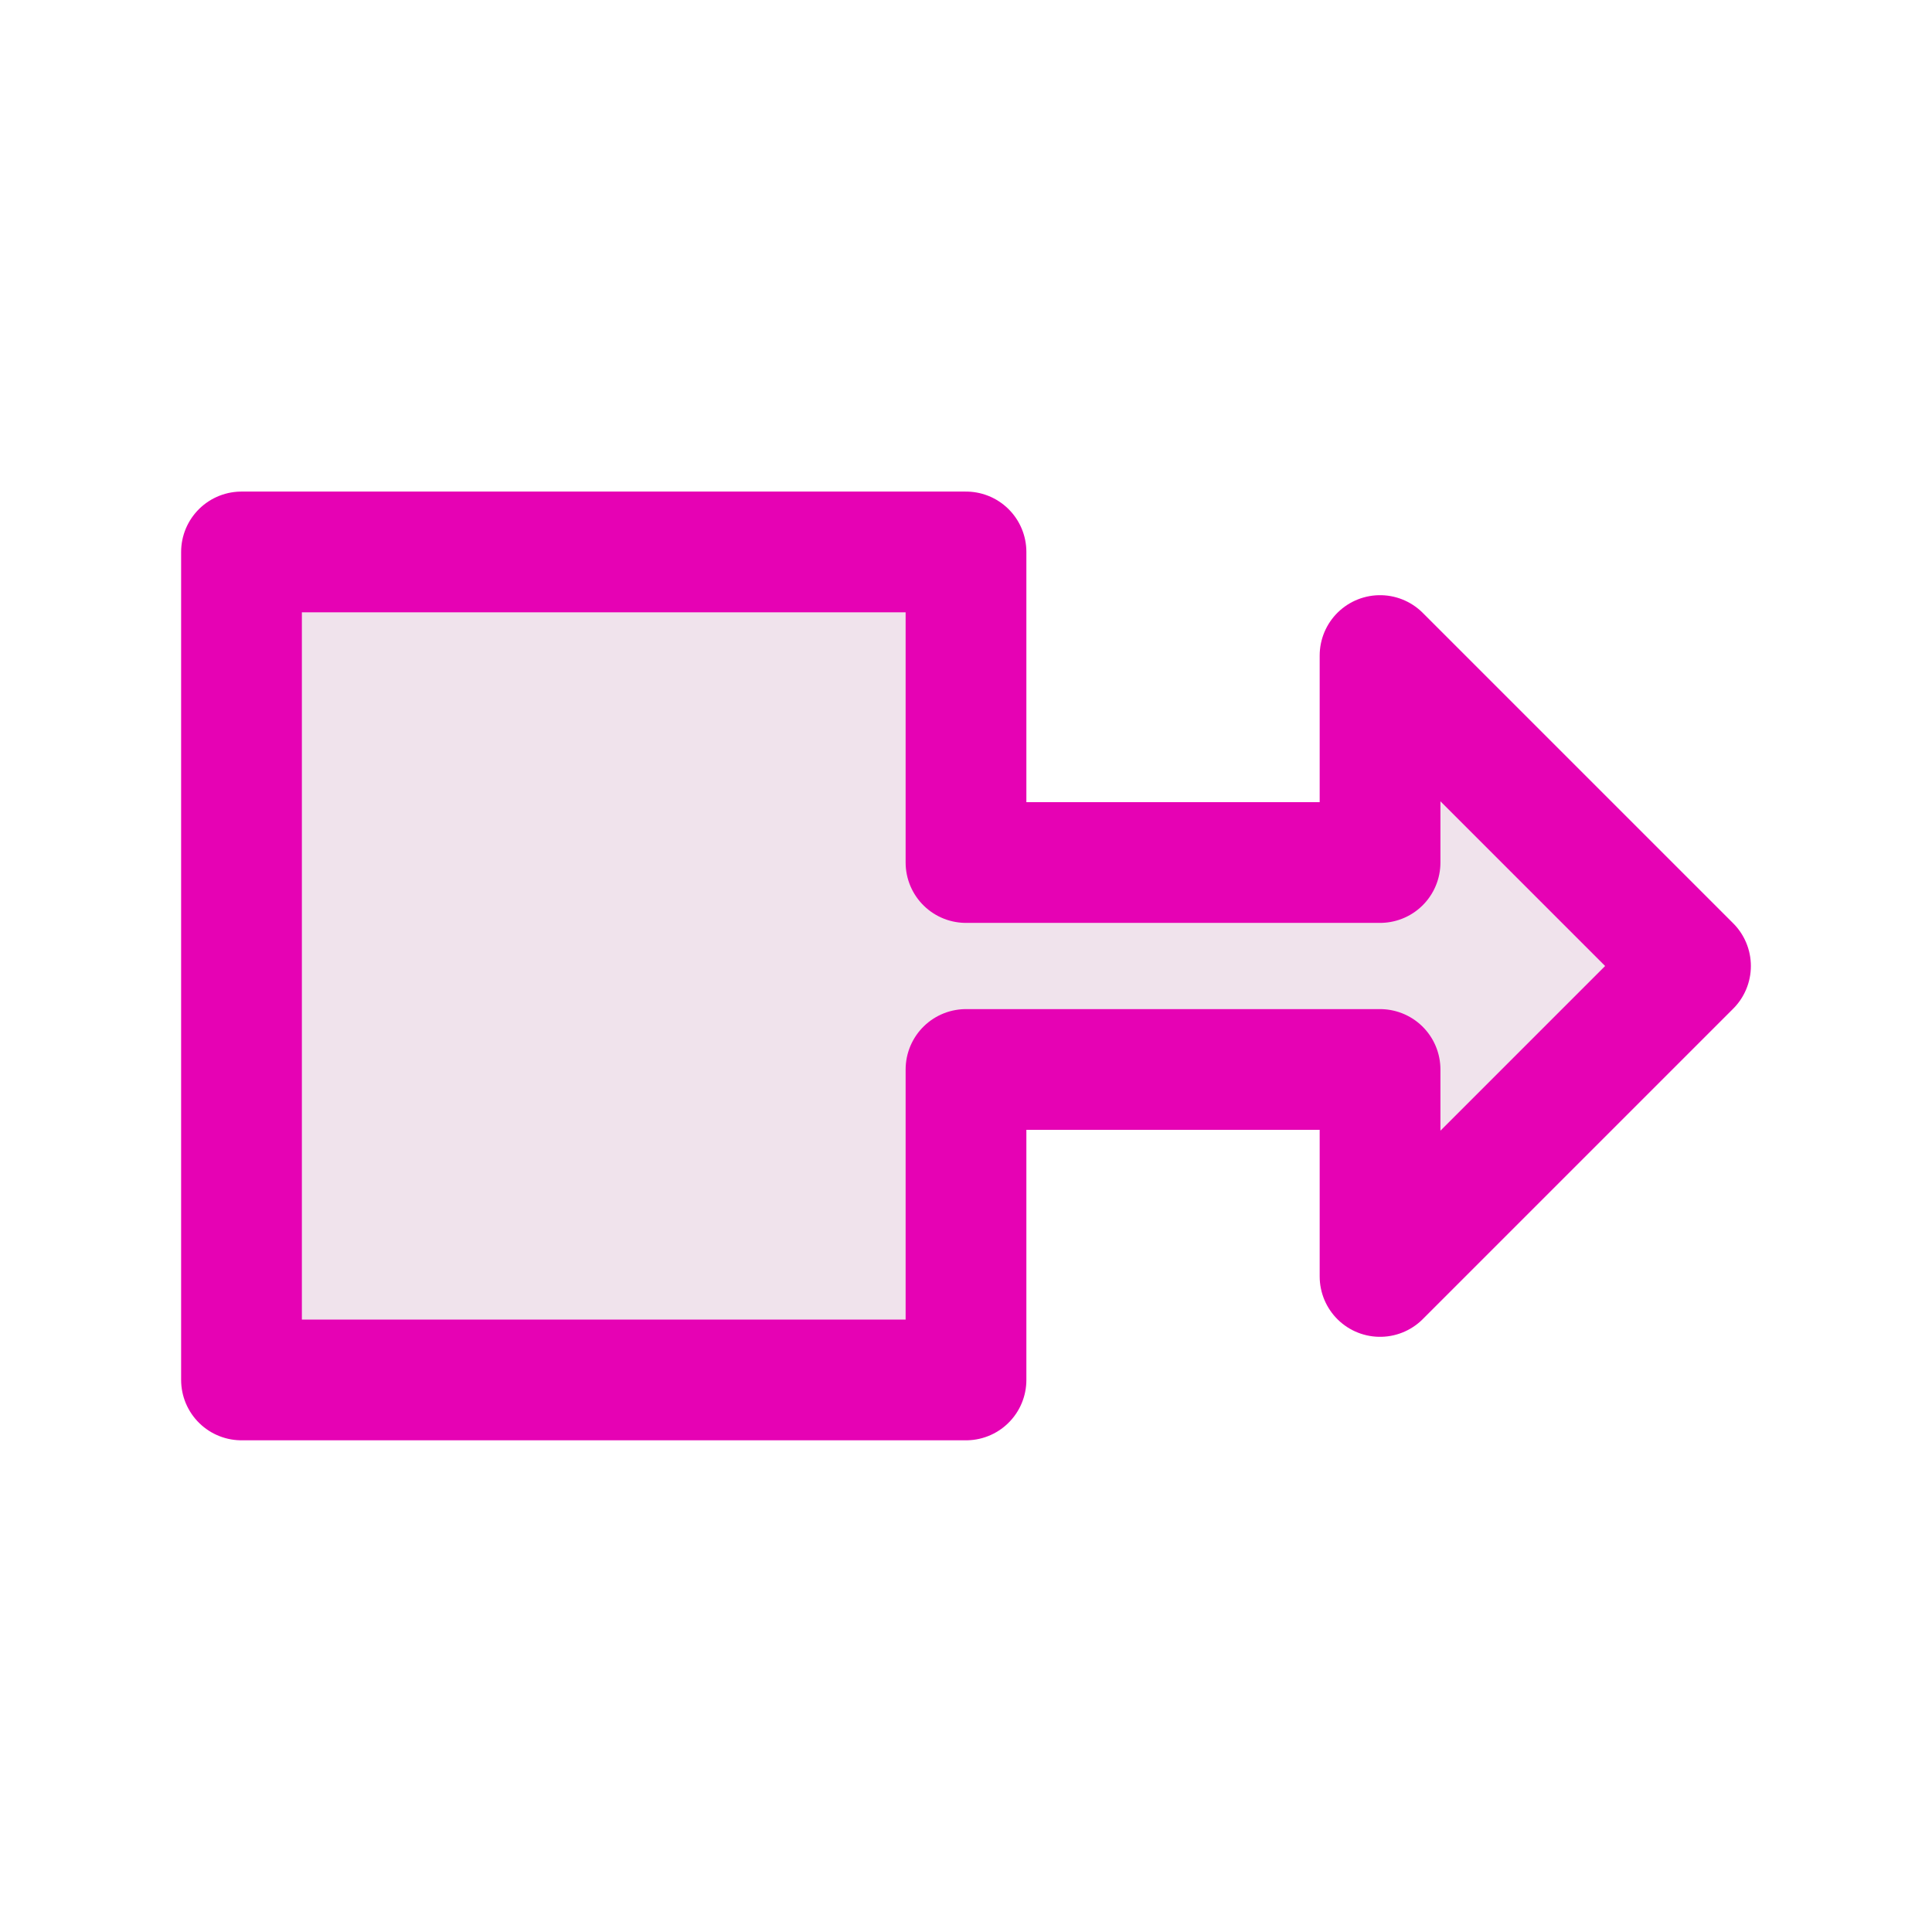 <?xml version="1.0" encoding="UTF-8" standalone="no"?>
<svg
   xmlns:dc="http://purl.org/dc/elements/1.1/"
   xmlns:cc="http://creativecommons.org/ns#"
   xmlns:rdf="http://www.w3.org/1999/02/22-rdf-syntax-ns#"
   xmlns:svg="http://www.w3.org/2000/svg"
   xmlns="http://www.w3.org/2000/svg"
   xmlns:sodipodi="http://sodipodi.sourceforge.net/DTD/sodipodi-0.dtd"
   xmlns:inkscape="http://www.inkscape.org/namespaces/inkscape"
   height="16"
   viewBox="0 0 16 16"
   width="16"
   version="1.1"
   id="svg24"
   sodipodi:docname="sc_arrowshapes.right-arrow-callout.svg"
   inkscape:version="0.92.4 (unknown)">
  <defs
     id="defs28" />
  <sodipodi:namedview
     pagecolor="#ffffff"
     bordercolor="#666666"
     borderopacity="1"
     objecttolerance="10"
     gridtolerance="10"
     guidetolerance="10"
     inkscape:pageopacity="0"
     inkscape:pageshadow="2"
     inkscape:window-width="1366"
     inkscape:window-height="707"
     id="namedview26"
     showgrid="true"
     inkscape:zoom="14.75"
     inkscape:cx="-2.5423729"
     inkscape:cy="8"
     inkscape:window-x="0"
     inkscape:window-y="0"
     inkscape:window-maximized="1"
     inkscape:current-layer="svg24">
    <inkscape:grid
       type="xygrid"
       id="grid840" />
  </sodipodi:namedview>
  <linearGradient
     id="a"
     gradientTransform="matrix(0 .125 -.125 0 16 -0)"
     gradientUnits="userSpaceOnUse"
     x1="32.002"
     x2="95.998"
     y1="64"
     y2="64">
    <stop
       offset="0"
       stop-color="#7c9fcf"
       id="stop2" />
    <stop
       offset=".5"
       stop-color="#7c9ece"
       id="stop4" />
    <stop
       offset="1"
       stop-color="#7b9dcf"
       id="stop6" />
  </linearGradient>
  <linearGradient
     id="b"
     gradientTransform="matrix(0 .125 -.125 0 16 -0)"
     gradientUnits="userSpaceOnUse"
     x1="128.001"
     x2=".001"
     y1="63.999"
     y2="63.999">
    <stop
       offset="0"
       stop-color="#fff"
       id="stop9" />
    <stop
       offset=".397"
       stop-color="#fff"
       id="stop11" />
    <stop
       offset=".8"
       stop-color="#f1f1f1"
       id="stop13" />
    <stop
       offset=".902"
       stop-color="#eaeaea"
       id="stop15" />
    <stop
       offset="1"
       stop-color="#dfdfdf"
       id="stop17" />
  </linearGradient>
  <path
     d="M 14,8 11.429,5.429 V 7.143 H 8 V 4.571 h -6 v 6.857 h 6 V 8.857 h 3.429 v 1.714 z m 0,0"
     id="path22"
     style="fill:#f0e3ec;stroke:#e602b4;stroke-width:1;stroke-linejoin:round;stroke-miterlimit:4;stroke-dasharray:none"
     inkscape:connector-curvature="0" />
</svg>
